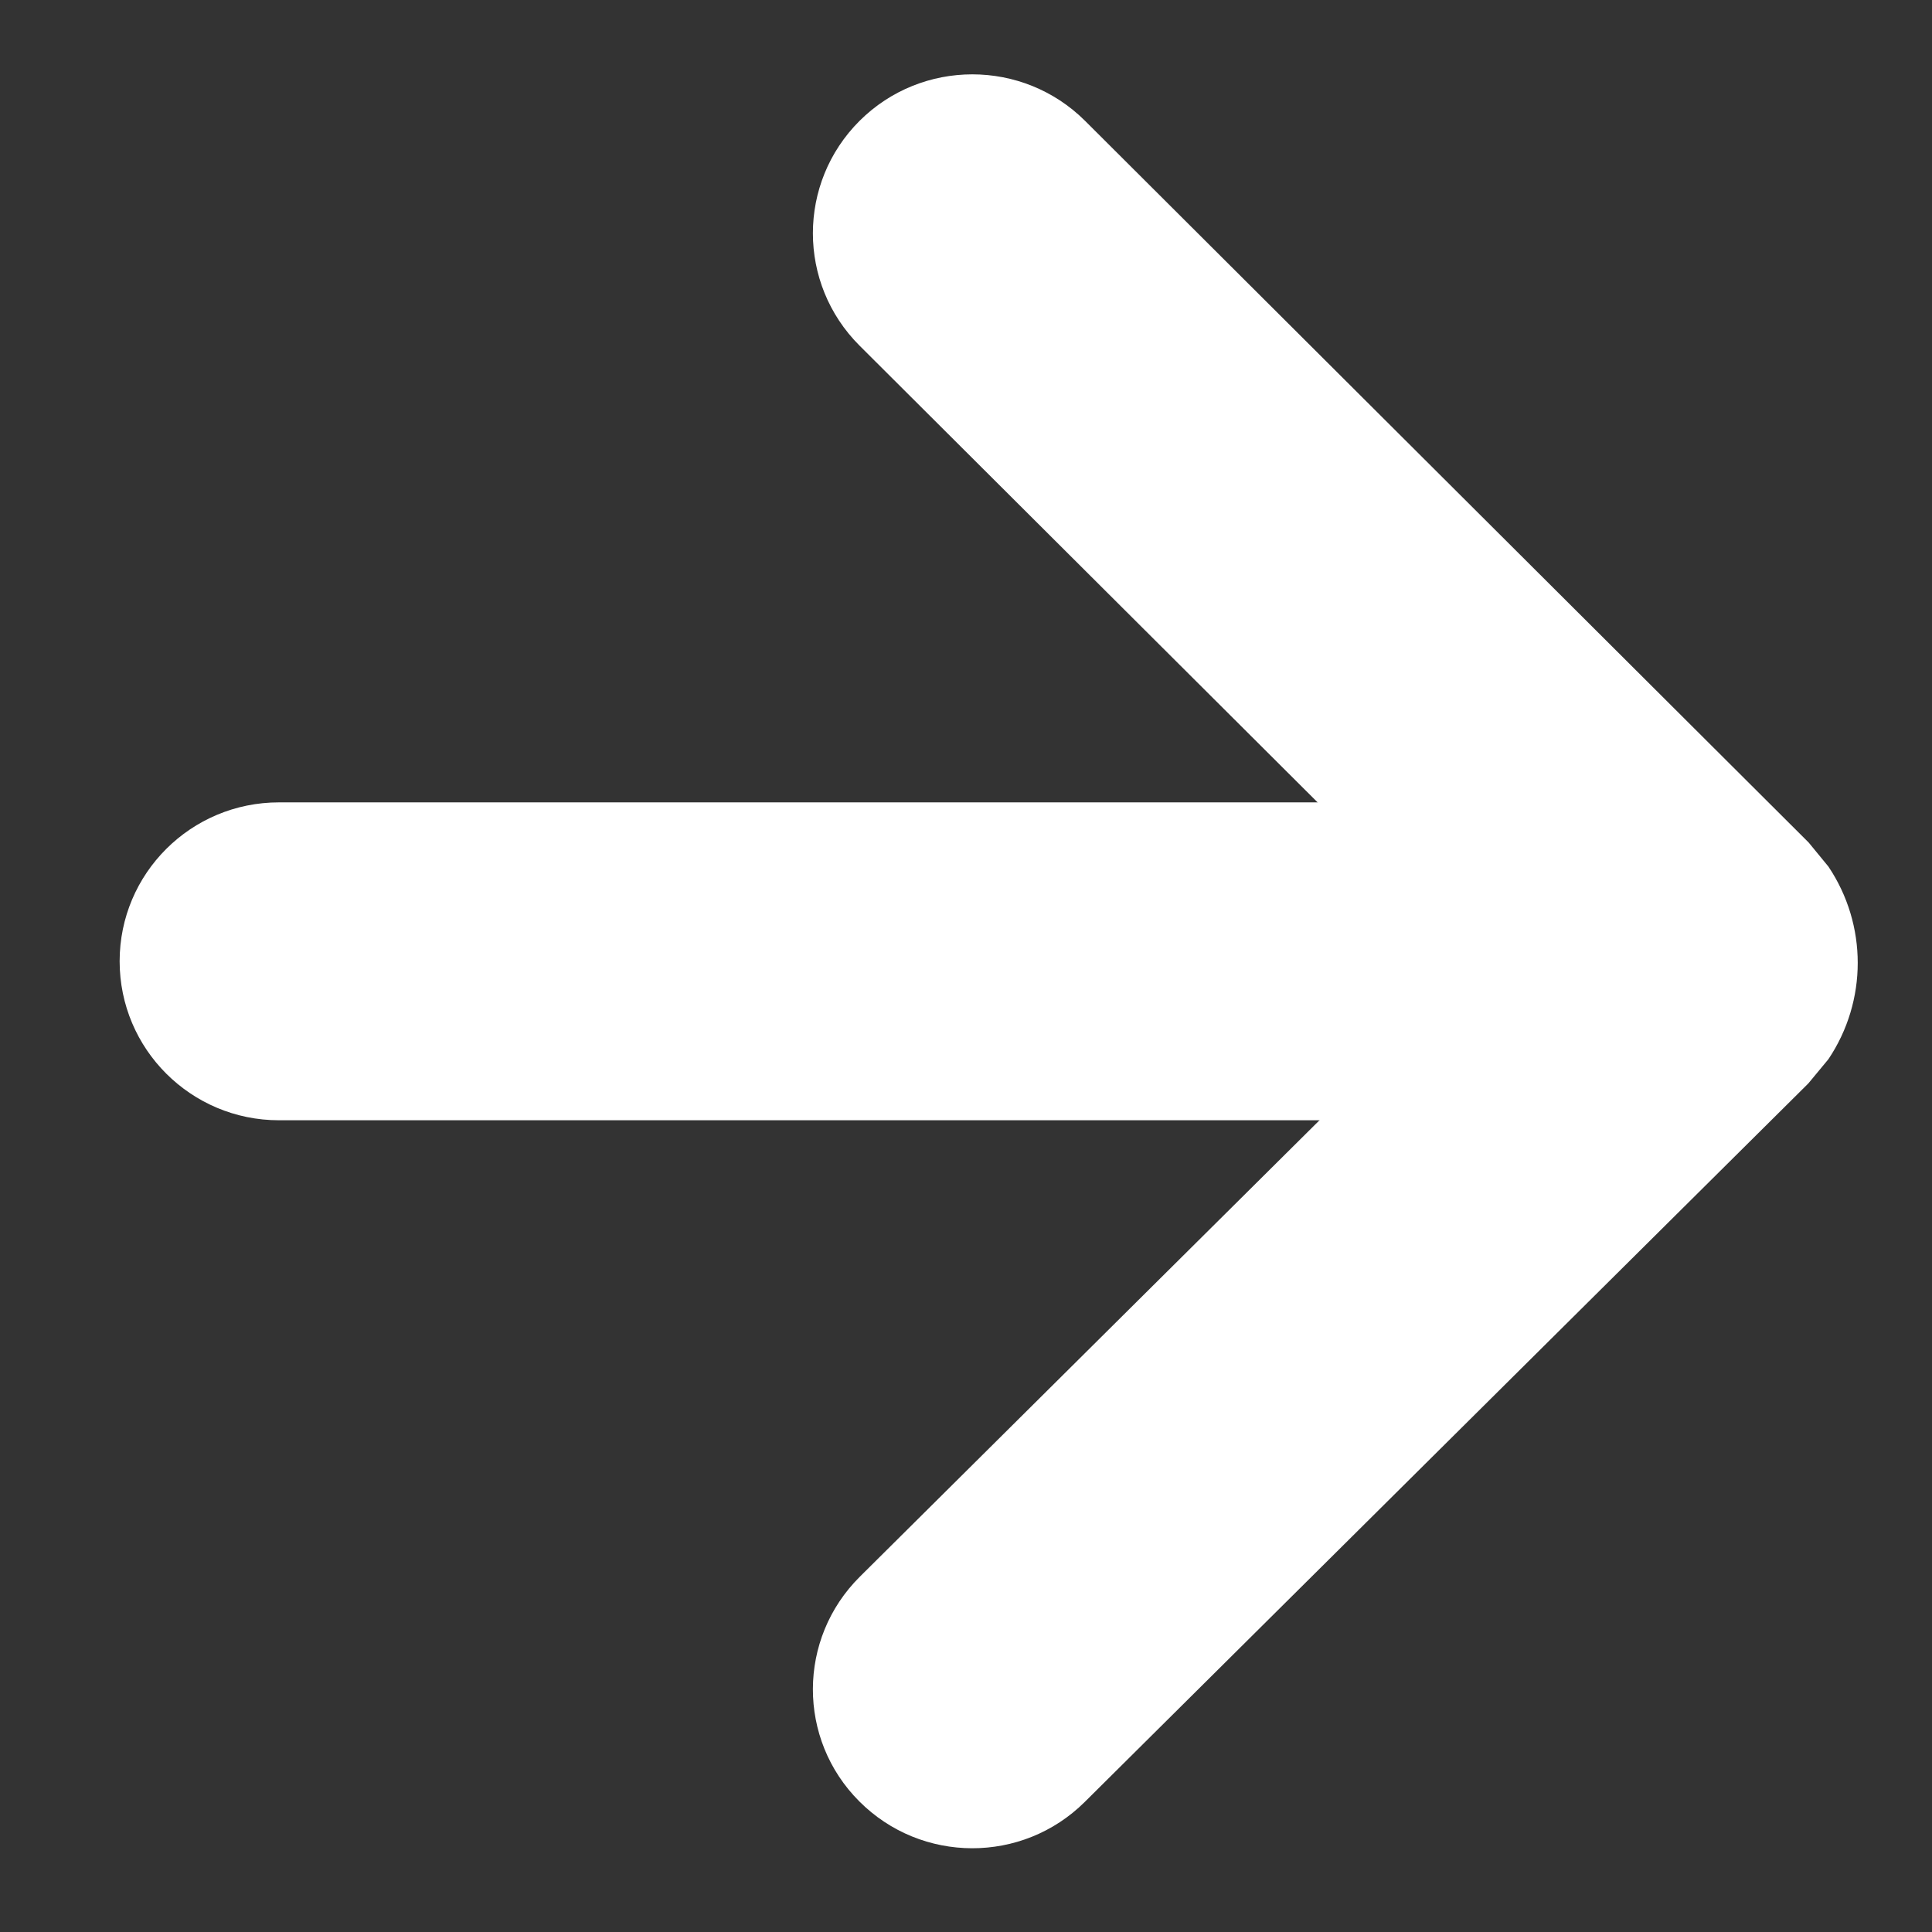 <?xml version="1.0" encoding="UTF-8"?>
<svg width="13px" height="13px" viewBox="0 0 13 13" version="1.1" xmlns="http://www.w3.org/2000/svg" xmlns:xlink="http://www.w3.org/1999/xlink">
    <rect x="0" y="0" width="13" height="13" fill="#333333" stroke="none"/>
    <!-- Generator: Sketch 49.2 (51160) - http://www.bohemiancoding.com/sketch -->
    <title>Group 6 Copy</title>
    <desc>Created with Sketch.</desc>
    <defs></defs>
    <g id="Page-1" stroke="none" stroke-width="1" fill="none" fill-rule="evenodd">
        <g id="System-Dashboard-Copy-6" transform="translate(-1410, -189)" fill="#FFFFFF">
            <g id="Group-9-Copy" transform="translate(1261, 168)">
                <g id="Group-7" transform="translate(149, 21)">
                    <g id="Group-6-Copy" transform="translate(6.5, 6.5) rotate(90) translate(-6.5, -6.5) translate(0.5, 0.5)">
                        <path d="M5.977,2.553 L1.826,6.716 C1.408,7.135 0.731,7.135 0.313,6.716 C-0.104,6.297 -0.104,5.618 0.313,5.199 L5.169,0.33 L5.331,0.197 C5.723,-0.066 6.235,-0.066 6.627,0.197 L6.79,0.332 L11.625,5.201 C12.042,5.621 12.04,6.3 11.621,6.718 C11.203,7.136 10.526,7.134 10.109,6.714 L5.977,2.553 Z" id="Shape"></path>
                        <path d="M4.899,1.089 C4.899,0.496 5.377,0.016 5.968,0.016 C6.559,0.016 7.038,0.496 7.038,1.089 L7.038,10.623 C7.038,11.215 6.559,11.695 5.968,11.695 C5.377,11.695 4.899,11.215 4.899,10.623 L4.899,1.089 Z" id="Shape"></path>
                    </g>
                </g>
            </g>
        </g>
    </g>
</svg>